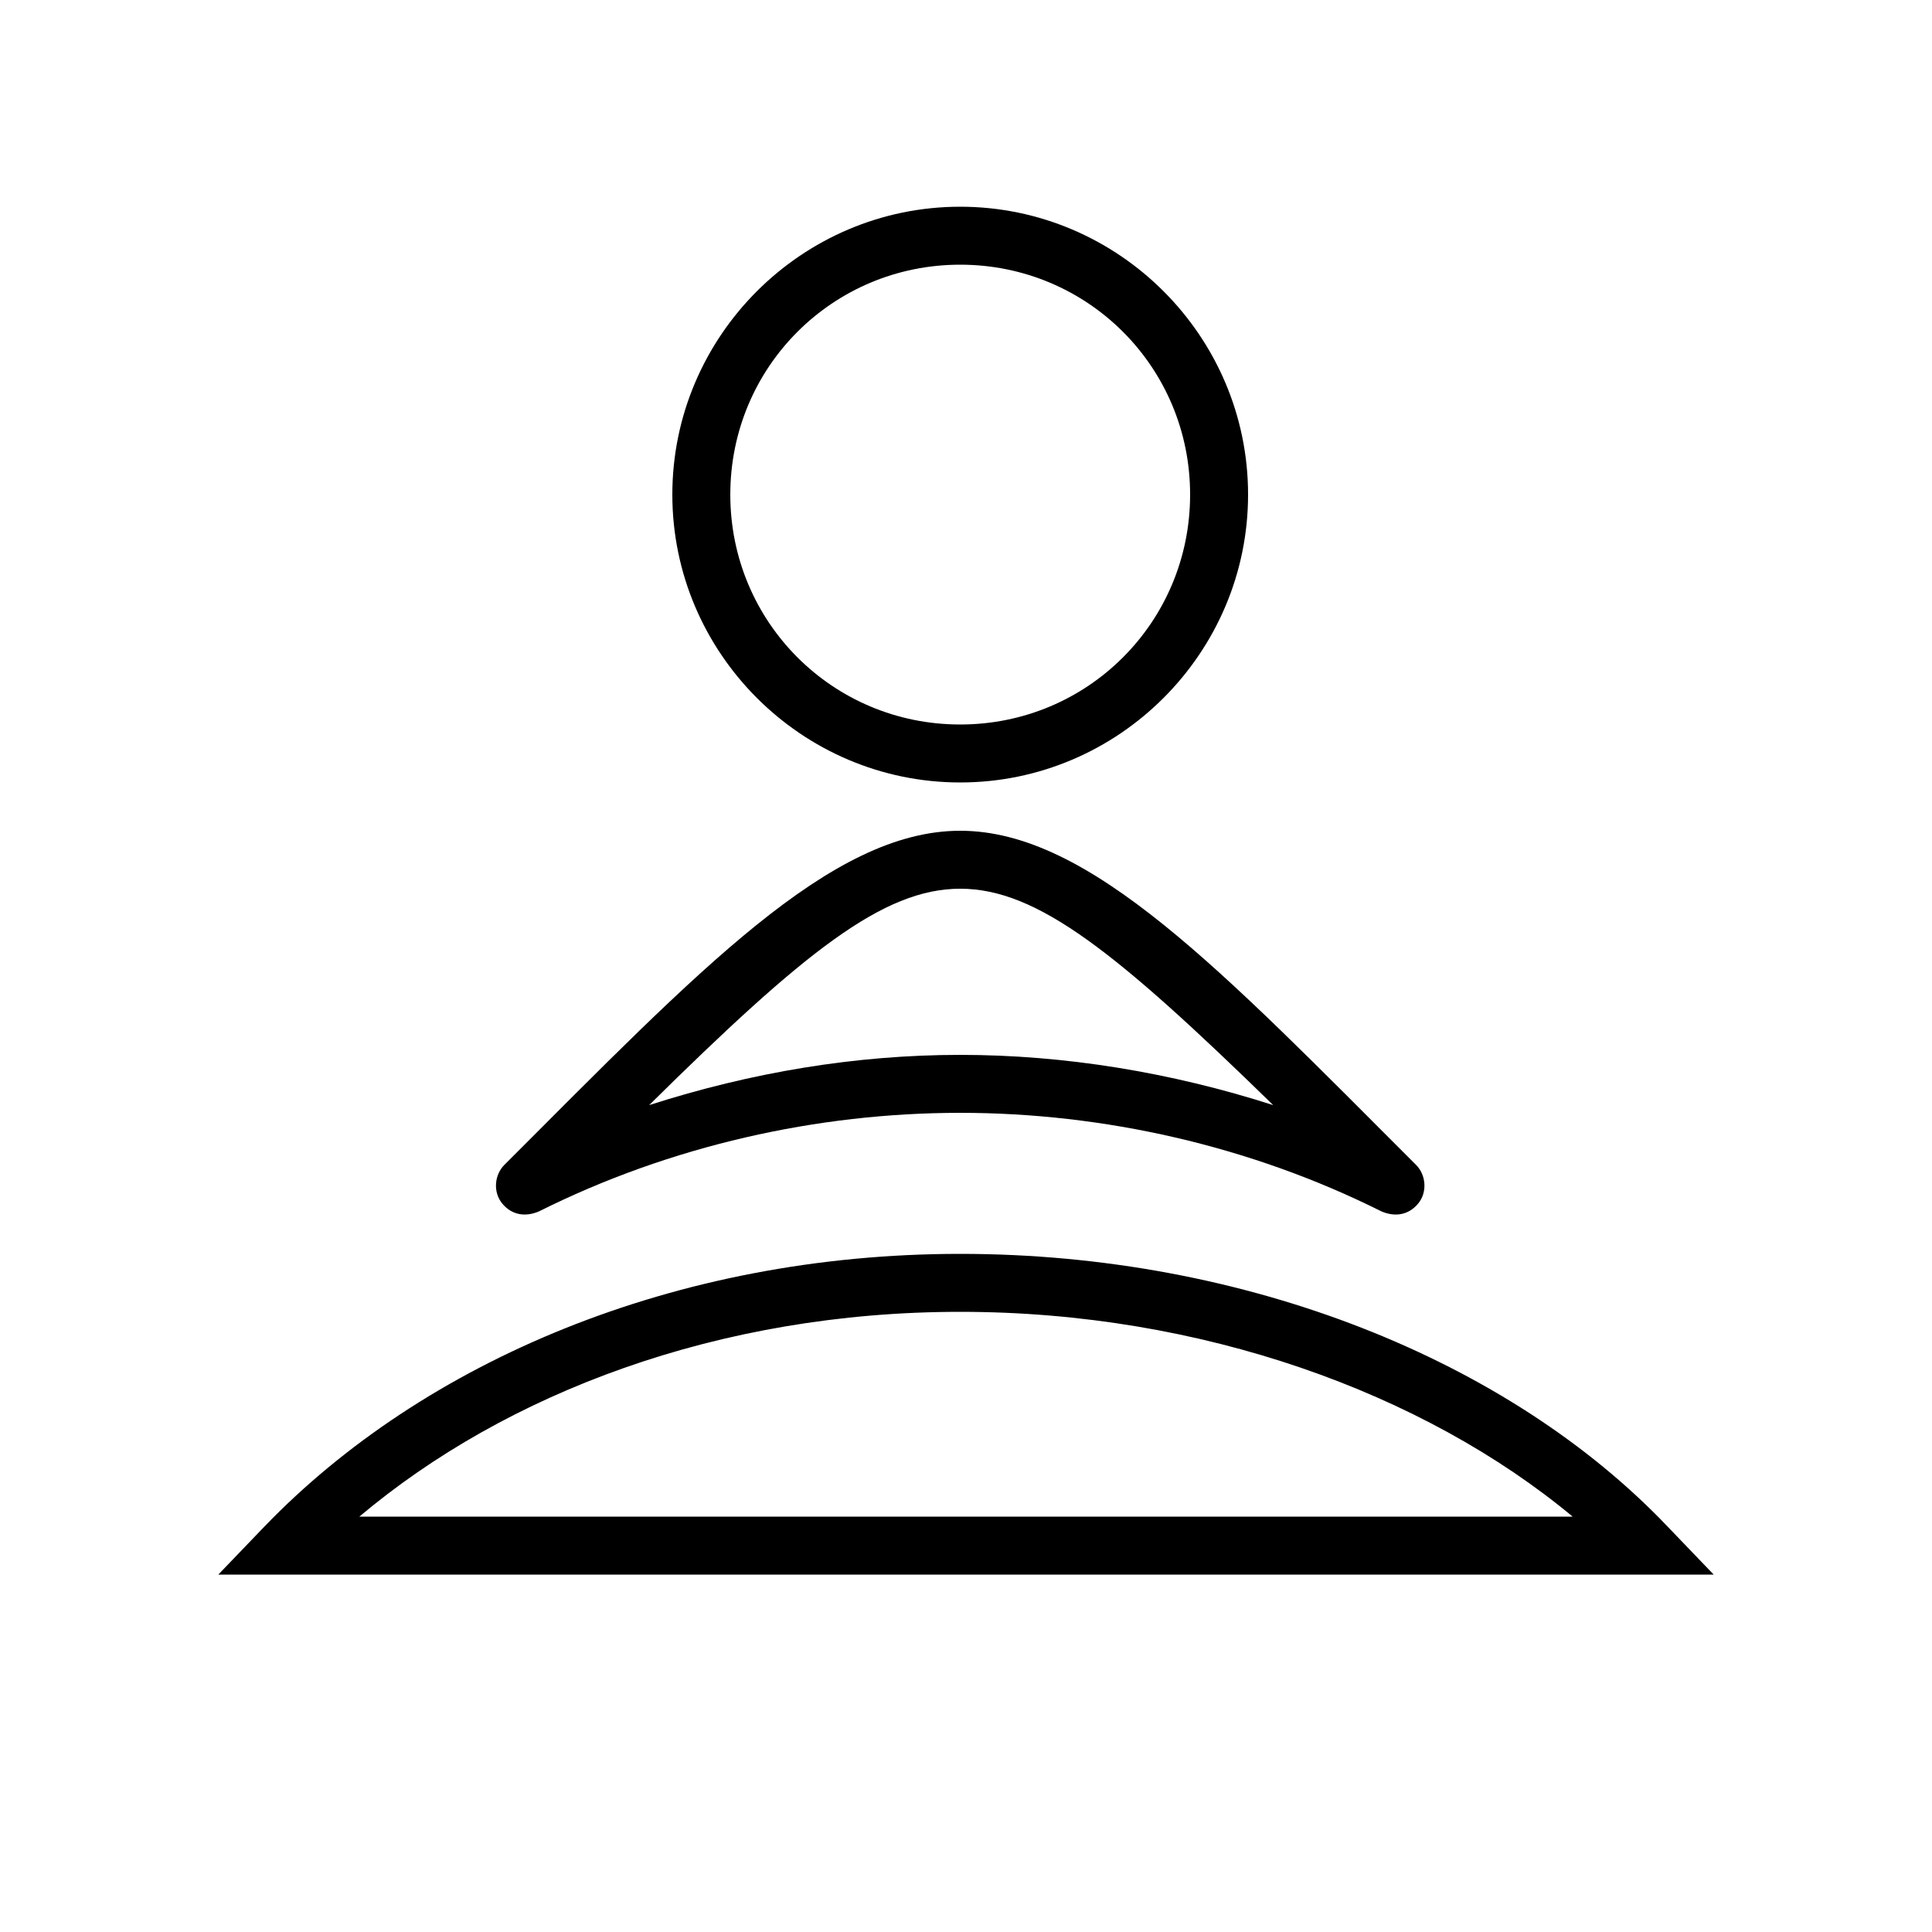 <?xml version="1.0" encoding="utf-8"?>
<!DOCTYPE svg PUBLIC "-//W3C//DTD SVG 1.0//EN" "http://www.w3.org/TR/2001/REC-SVG-20010904/DTD/svg10.dtd">
<svg version="1.0"
     id="glyph_P"
     xmlns="http://www.w3.org/2000/svg"
     x="0px"
     y="0px"
     width="100px"
     height="100px">
<g id="P">
<path style="fill:#000000;stroke-width:0px" d="M49.7 10.7 C41.5 10.7 34.8 17.4 34.8 25.6 C34.8 33.8 41.5 40.5 49.7 40.5 C57.9 40.5 64.6 33.8 64.6 25.6 C64.6 17.4 57.9 10.7 49.7 10.7 zM37.8 25.6 C37.8 19 43.1 13.7 49.7 13.7 C56.3 13.7 61.6 19 61.6 25.6 C61.6 32.2 56.3 37.5 49.7 37.5 C43.1 37.5 37.8 32.2 37.8 25.6 zM33.6 57.2 C41.6 49.3 45.7 46 49.7 46 C53.7 46 57.8 49.3 65.9 57.2 C60.6 55.5 55.1 54.6 49.7 54.6 C44.3 54.6 38.9 55.5 33.6 57.2 zM49.7 43 C43 43 36.2 50.2 26.1 60.3 C25.6 60.8 25.5 61.7 26 62.3 C26.5 62.9 27.2 63 27.9 62.7 C34.7 59.3 42.3 57.6 49.7 57.6 C57.1 57.6 64.7 59.3 71.5 62.7 C72.2 63 72.9 62.9 73.4 62.3 C73.9 61.7 73.8 60.8 73.3 60.3 C63.2 50.2 56.4 43 49.7 43 zM49.7 64.9 C34.9 64.9 21.9 70.5 13.7 79 C12.9 79.833 11.9 80.875 11.3 81.5 C30.65 81.5 69.35 81.5 88.7 81.5 C88.1 80.875 86.9 79.625 86.3 79 C78.1 70.4 64.5 64.9 49.7 64.9 zM18.6 78.5 C26.2 72.1 37.2 67.9 49.7 67.9 C62.2 67.9 73.7 72.1 81.4 78.5 C60.467 78.5 34.3 78.5 18.6 78.5 z" id="path_P_0" />
</g>
</svg>